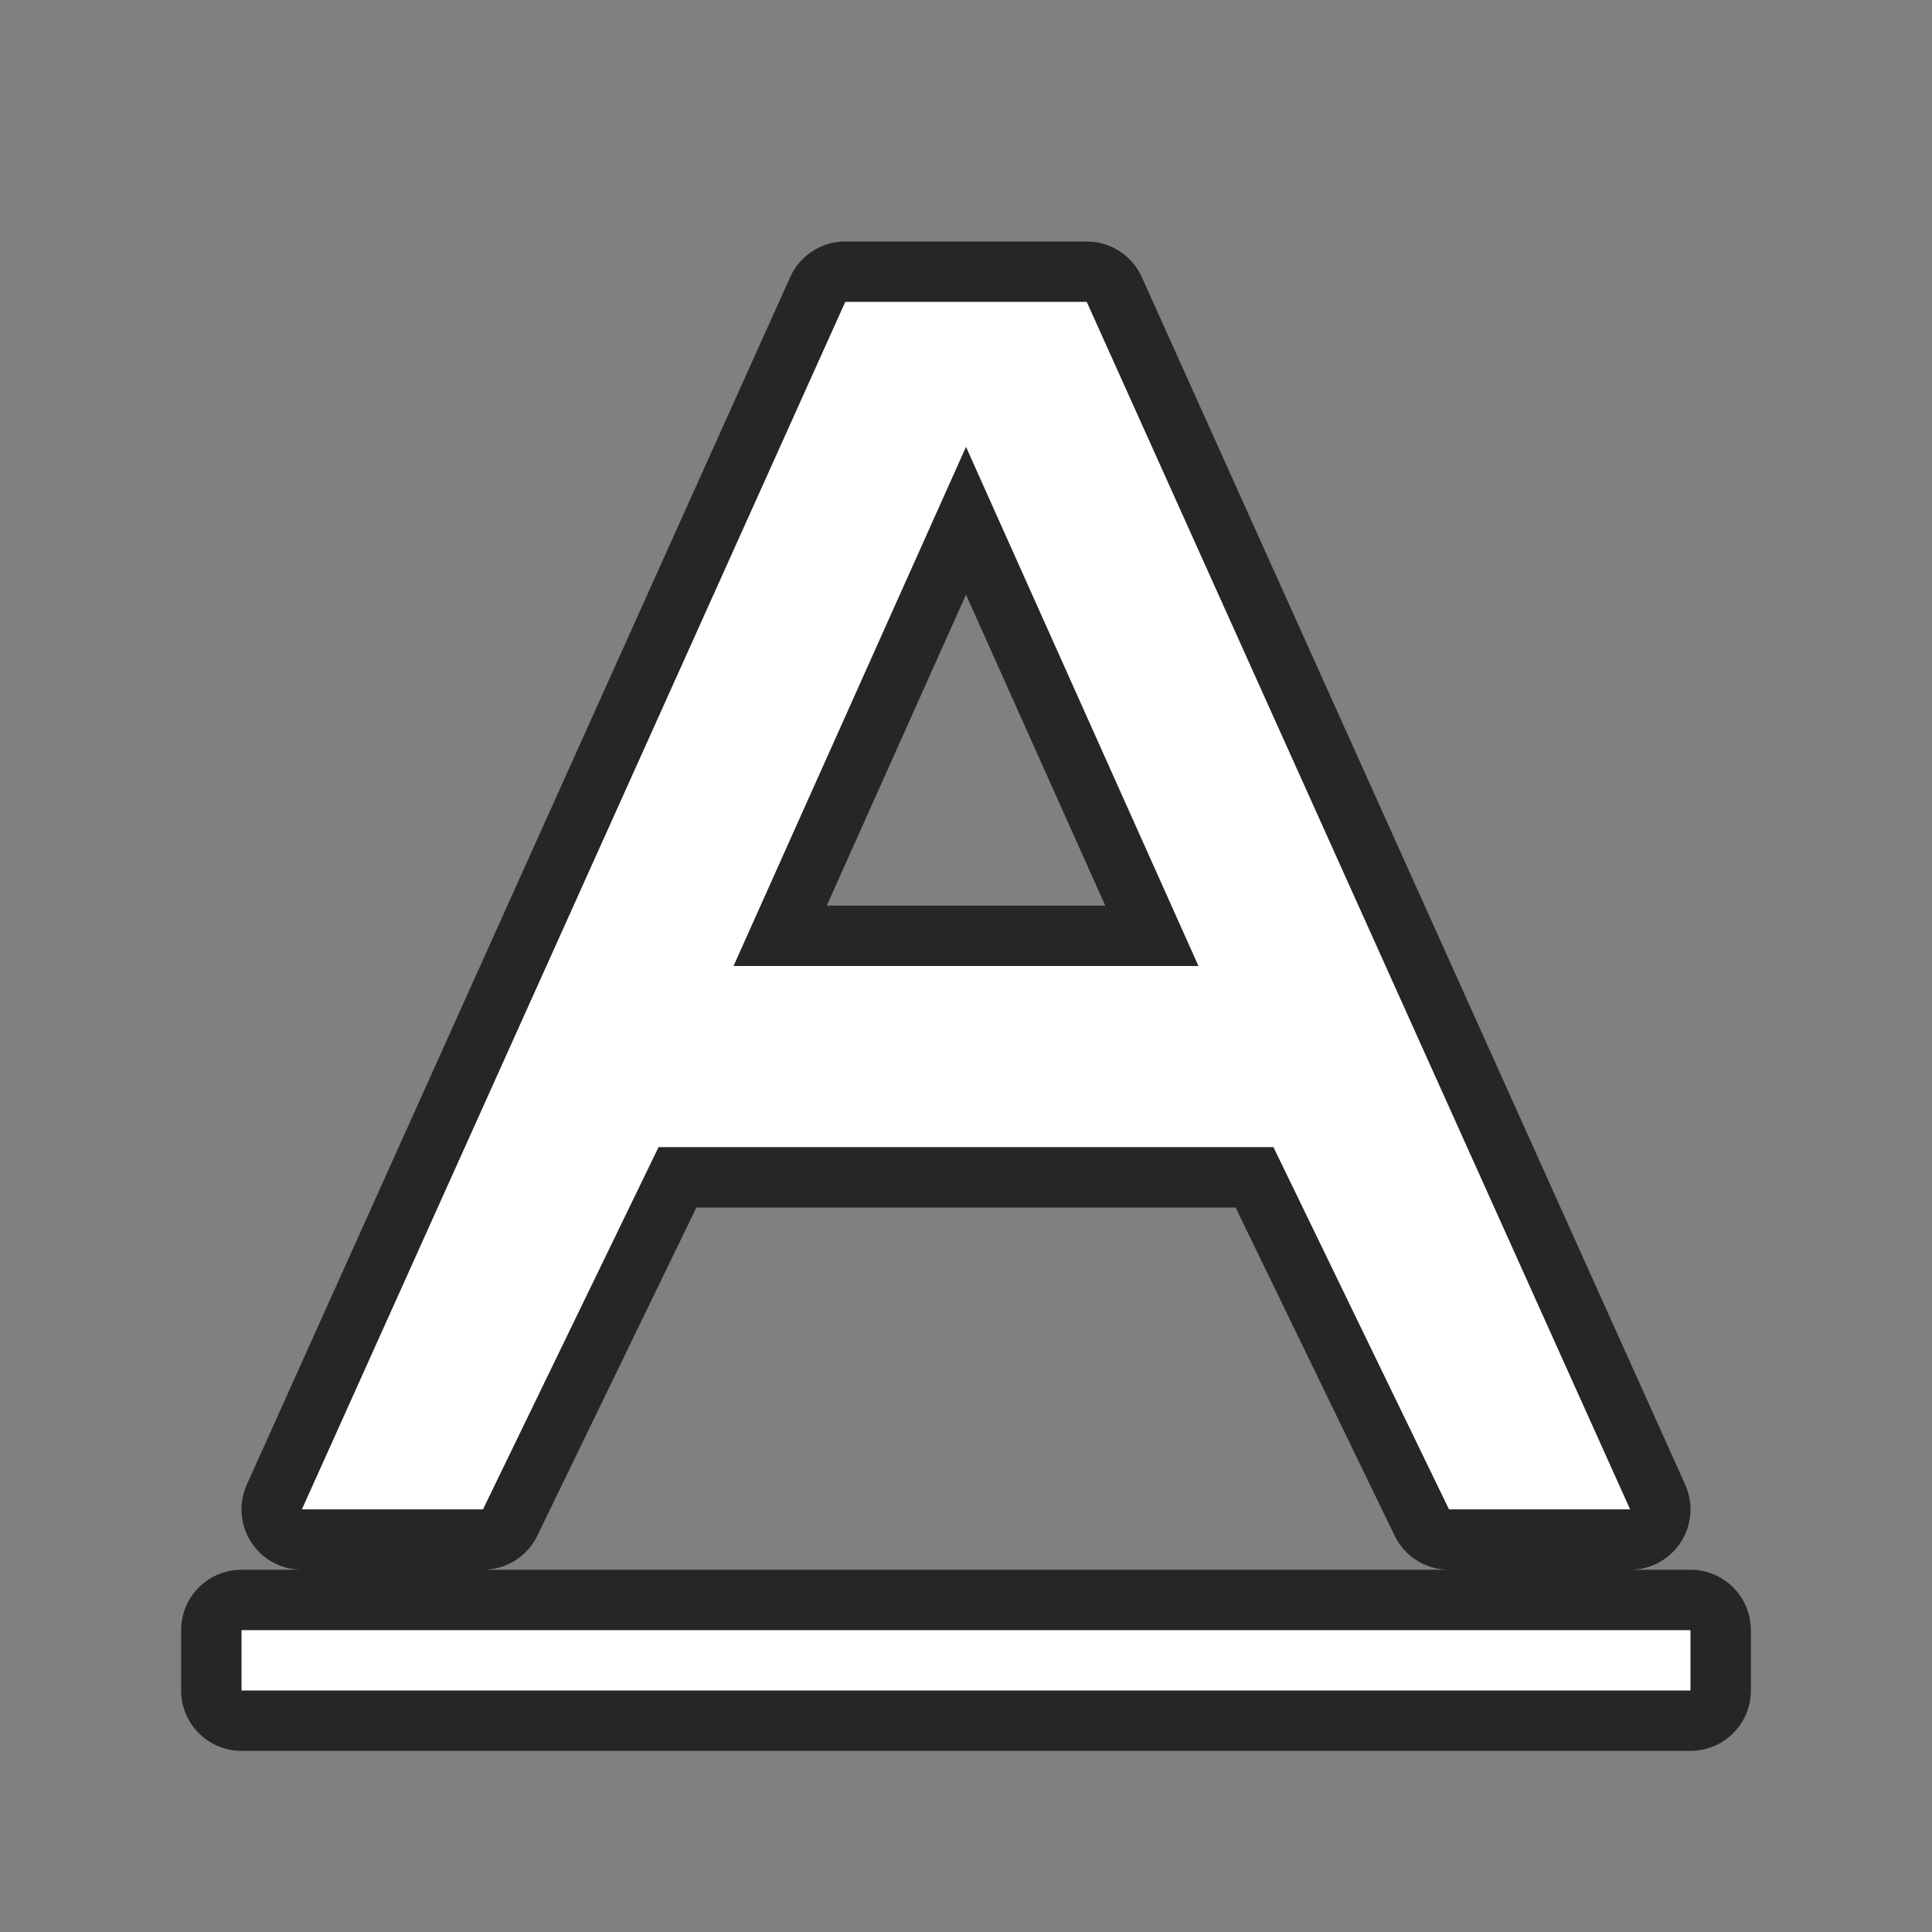 <svg xmlns="http://www.w3.org/2000/svg" viewBox="0 0 32 32"><rect x="0" y="0" width="32" height="32" fill="#808080" stroke="none"/><path opacity=".7" stroke="#000" stroke-width="2" stroke-linejoin="round" d="M4 27h24v1H4zM14 5L5 25h3l2.908-6h10.184L24 25h3L18 5h-2zm2 2.402L19.85 16h-7.7z"/><path d="M14 5L5 25h3l2.908-6h10.184L24 25h3L18 5h-2zm2 2.402L19.85 16h-7.7zM4 27h24v1H4z" fill="#fff"/></svg>